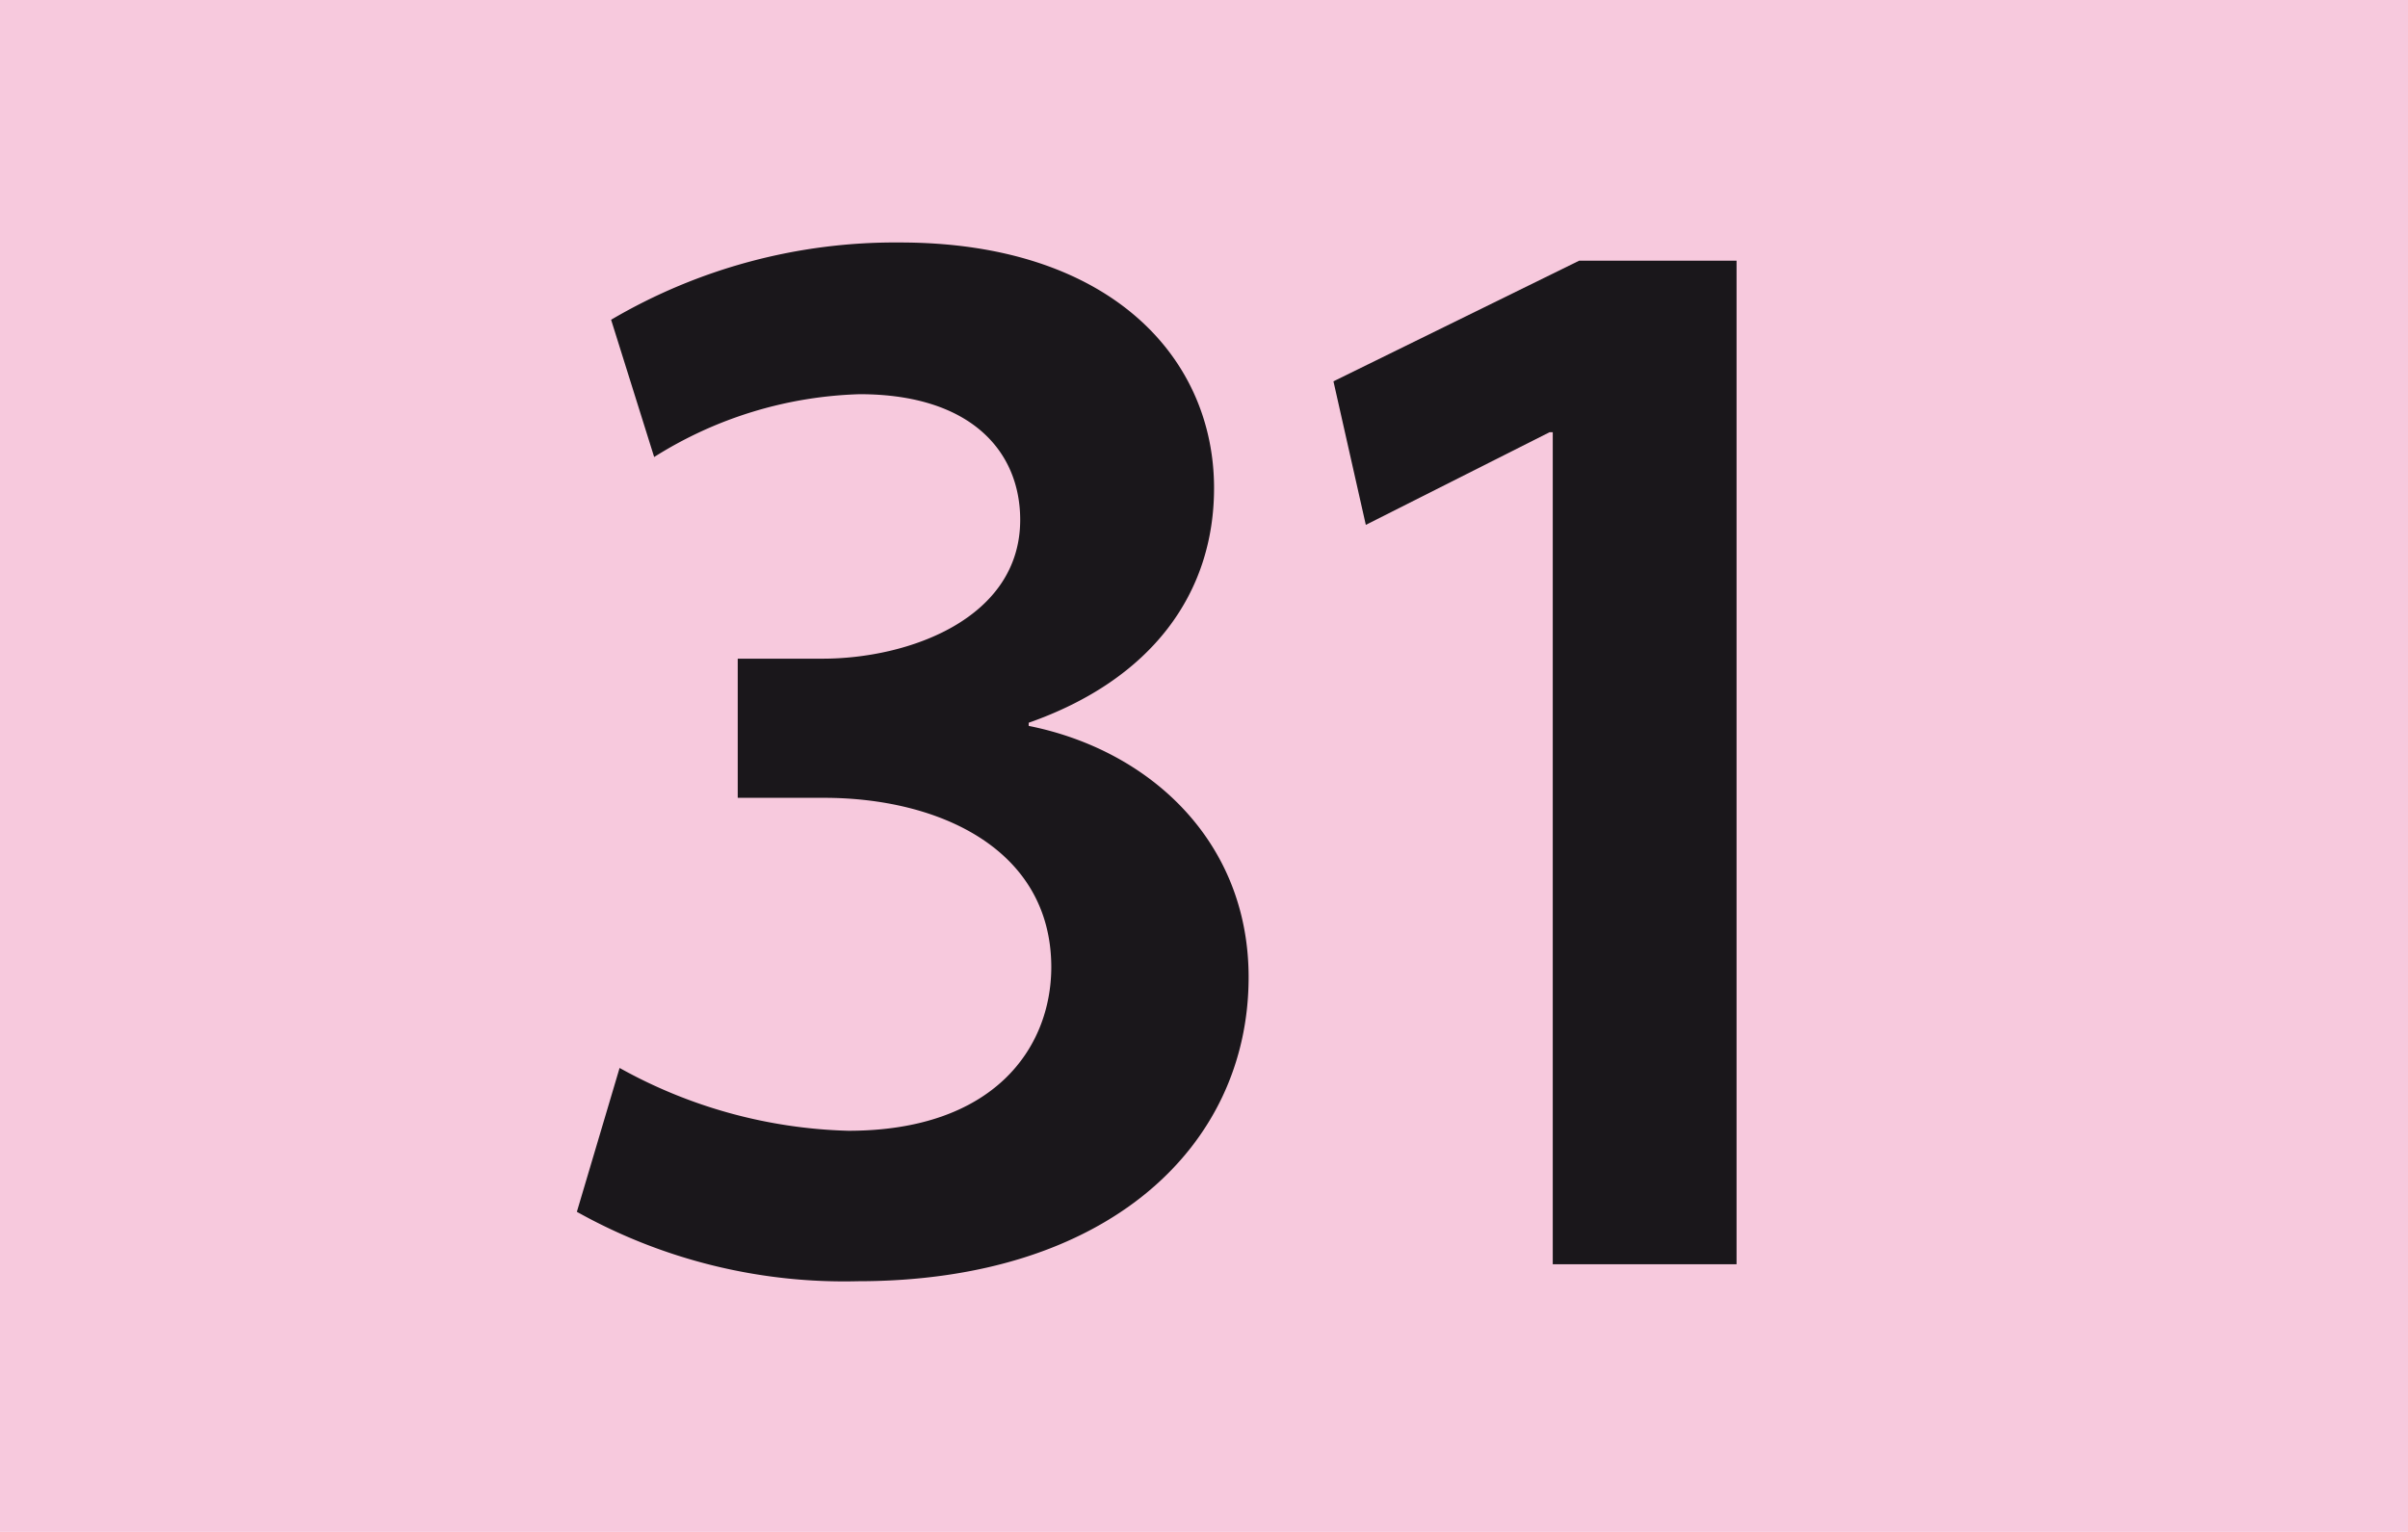 <svg xmlns="http://www.w3.org/2000/svg" viewBox="0 0 76.64 48.77"><defs><style>.cls-1{fill:#f7c9dd;}.cls-2{fill:#1a171b;fill-rule:evenodd;}</style></defs><title>31</title><g id="Calque_2" data-name="Calque 2"><g id="Calque_1-2" data-name="Calque 1"><rect class="cls-1" width="76.64" height="48.77"/><path class="cls-2" d="M18.36,38.58a17.43,17.43,0,0,0,8.94,2.21c7.92,0,12.44-4.27,12.44-9.68,0-4.33-3.15-7.23-7-8v-.1c3.93-1.38,5.9-4.13,5.9-7.47,0-4.18-3.34-7.82-10-7.82a17.82,17.82,0,0,0-9.19,2.46l1.37,4.37a12.94,12.94,0,0,1,6.54-2c3.54,0,5.11,1.82,5.11,4,0,3.14-3.54,4.42-6.29,4.42h-2.7v4.43h2.75c3.64,0,7.23,1.62,7.23,5.4C33.45,33.37,31.63,36,27,36a15.79,15.79,0,0,1-7.28-2Z"/><polygon class="cls-2" points="49.42 40.25 55.27 40.25 55.27 8.3 50.26 8.3 42.44 12.14 43.47 16.71 49.32 13.76 49.42 13.76 49.42 40.25"/></g></g></svg>